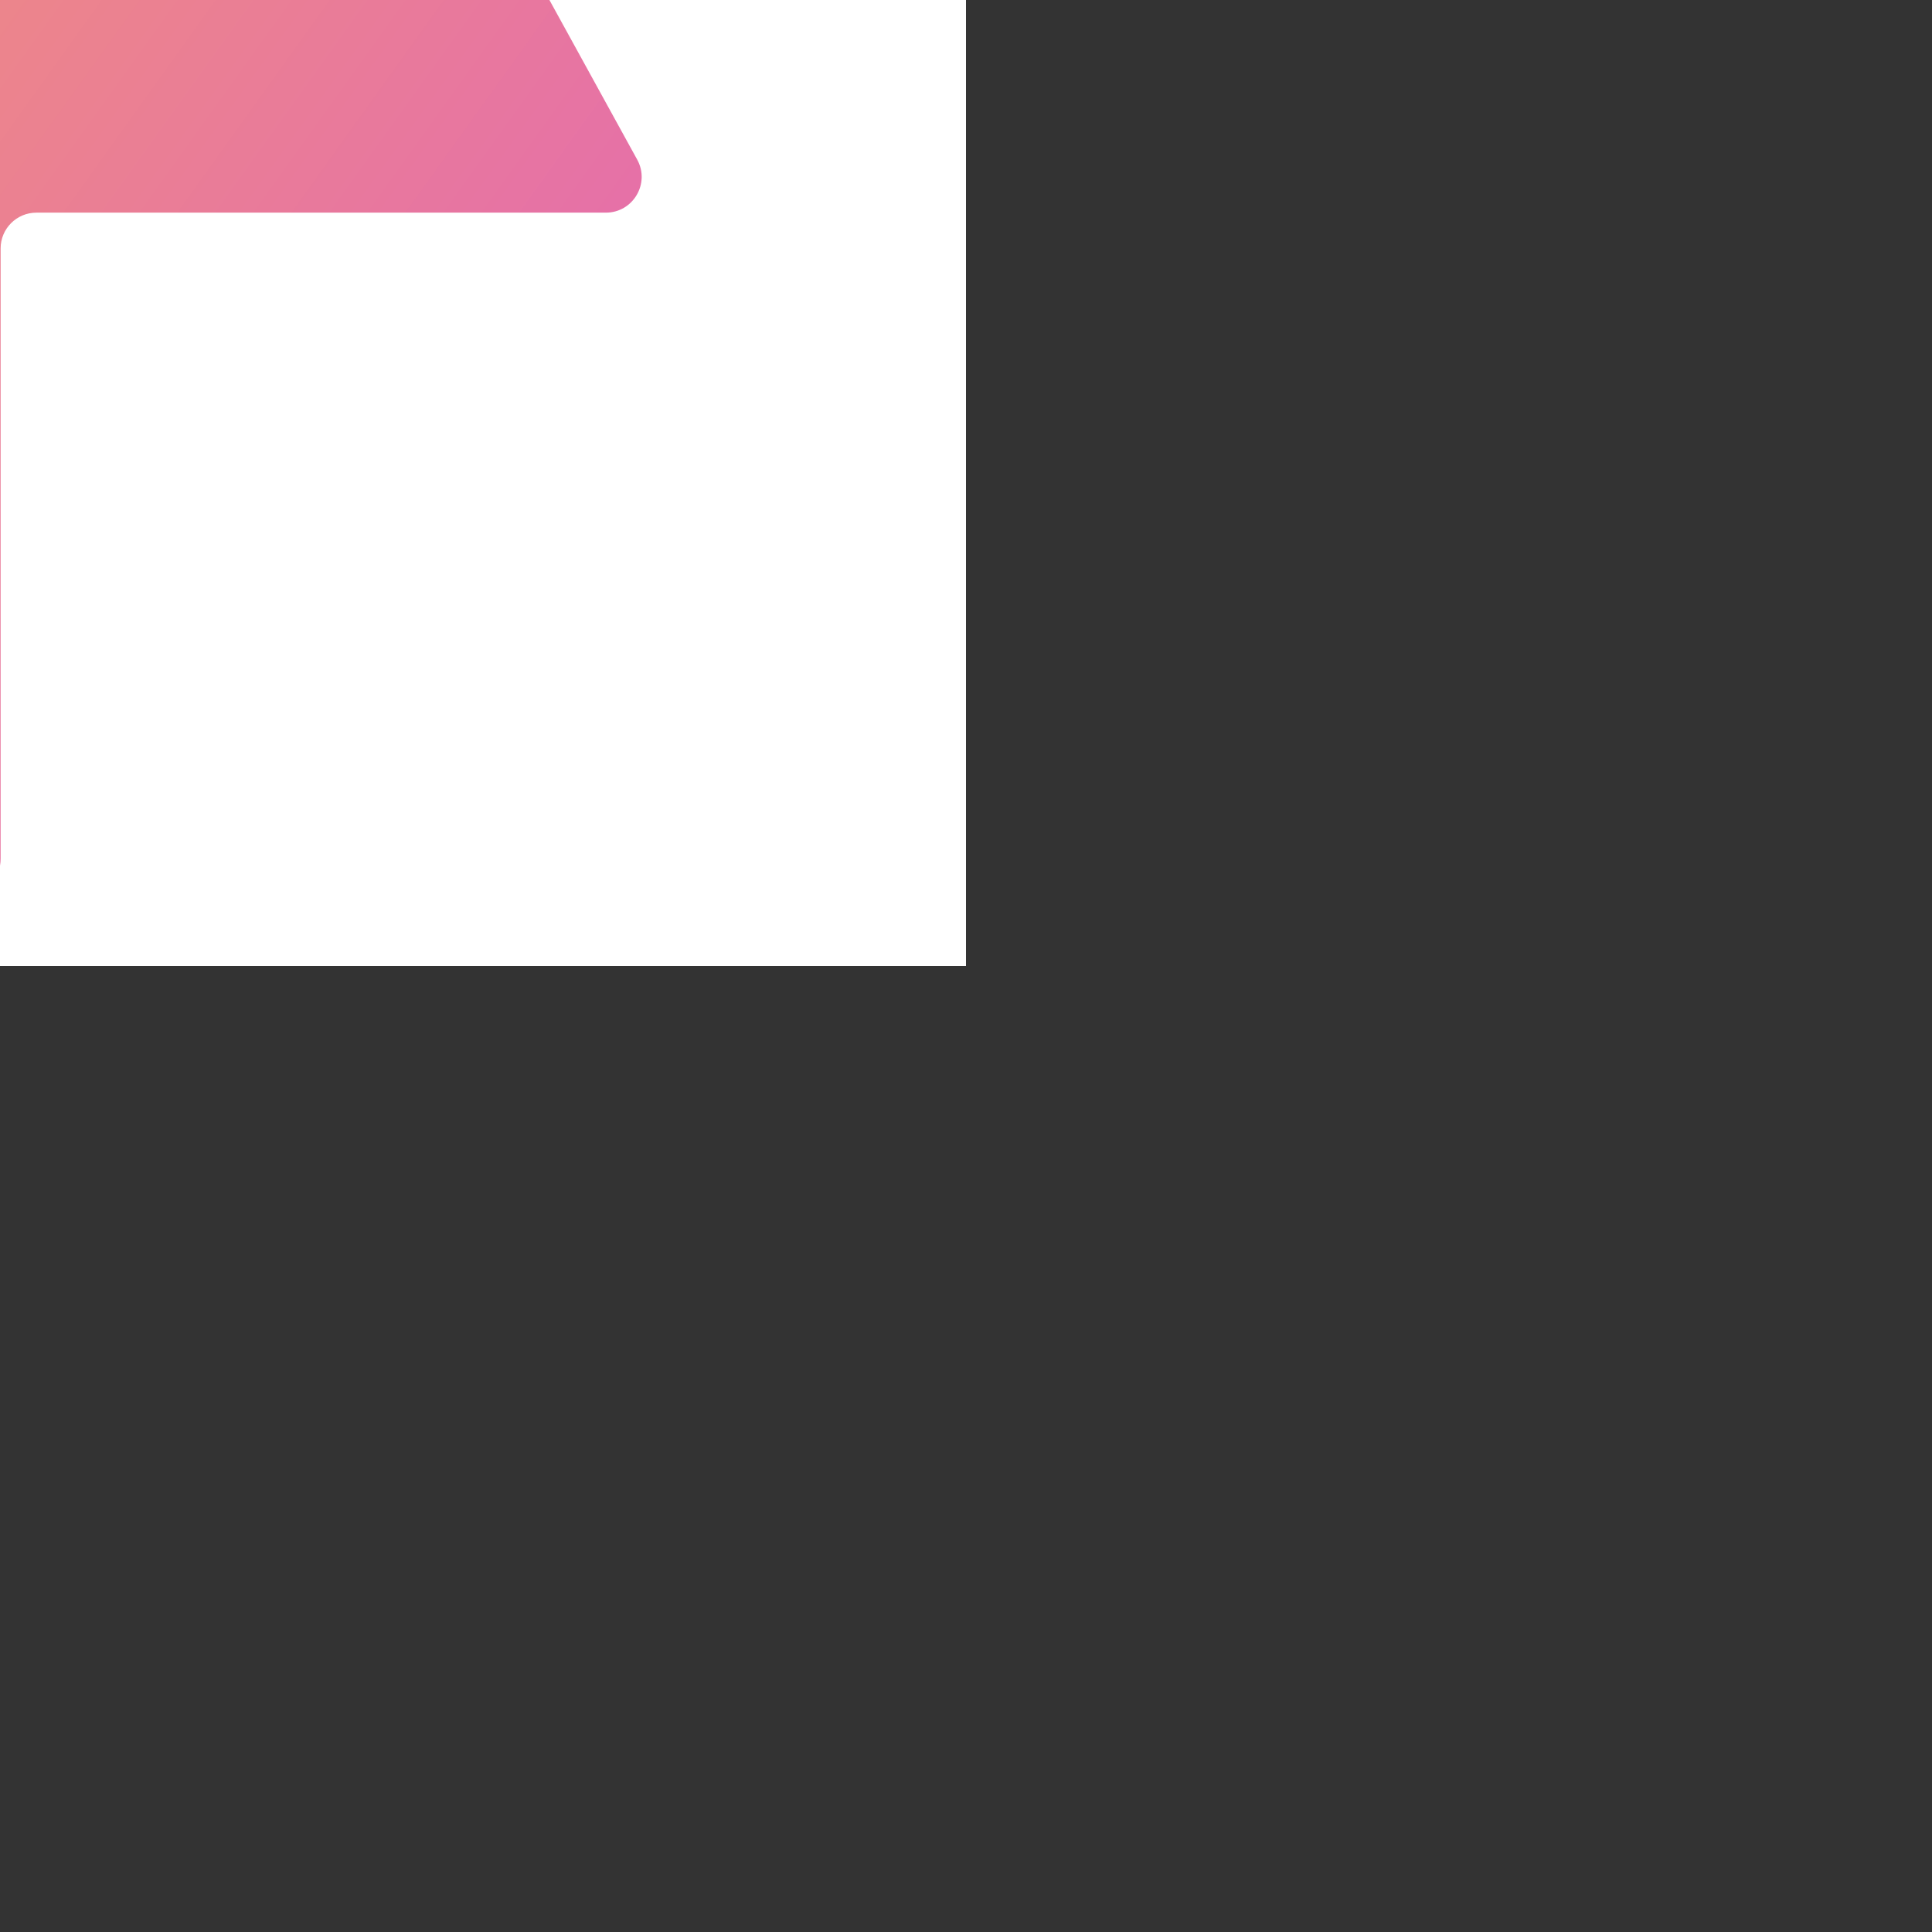 <svg xmlns="http://www.w3.org/2000/svg" xmlns:xlink="http://www.w3.org/1999/xlink" role="img" viewBox="0 0 1080 1080" xml:space="preserve"><rect x="0" y="0" width="1080" height="1080" fill="#333333" stroke="none"/><!-- Generator: WPGraphicator version: 1.5.1 --><style type="text/css">.wpgraphicator-rect-v2m11bqrs758n6of6hvew rect {animation-name: wpgraphicator-rect-v2m11bqrs758n6of6hvew;animation-delay: 0s;animation-duration: 6s;animation-iteration-count: infinite;animation-fill-mode: both;}.wpgraphicator-path-a05t4tvi03eg670s61014 path {animation-name: wpgraphicator-path-a05t4tvi03eg670s61014;animation-delay: 0s;animation-duration: 6s;animation-iteration-count: infinite;animation-fill-mode: both;}@keyframes wpgraphicator-rect-v2m11bqrs758n6of6hvew{0% {}100% {}}@keyframes wpgraphicator-path-a05t4tvi03eg670s61014{}#wpgraphicator-gradient-o1861fecb9kcnry13fdp stop:nth-child(1){animation-name: wpgraphicator-gradient-o1861fecb9kcnry13fdp-stop_0;animation-delay: 0s;animation-duration: 6s;animation-iteration-count: infinite;animation-fill-mode: both;}@keyframes wpgraphicator-gradient-o1861fecb9kcnry13fdp-stop_0{0%{animation-timing-function: linear;stop-color: rgb(247,165,96);stop-opacity: 1}16.667%{animation-timing-function: linear;stop-color: rgb(234,234,91);stop-opacity: 1}33.333%{animation-timing-function: linear;stop-color: rgb(123,232,90);stop-opacity: 1}50%{animation-timing-function: linear;stop-color: rgb(93,239,166);stop-opacity: 1}66.667%{animation-timing-function: linear;stop-color: rgb(123,232,90);stop-opacity: 1}83.333%{animation-timing-function: linear;stop-color: rgb(234,234,91);stop-opacity: 1}100%{animation-timing-function: linear;stop-color: rgb(247,165,96);stop-opacity: 1}}#wpgraphicator-gradient-o1861fecb9kcnry13fdp stop:nth-child(2){animation-name: wpgraphicator-gradient-o1861fecb9kcnry13fdp-stop_1;animation-delay: 0s;animation-duration: 6s;animation-iteration-count: infinite;animation-fill-mode: both;}@keyframes wpgraphicator-gradient-o1861fecb9kcnry13fdp-stop_1{0%{animation-timing-function: linear;stop-color: rgb(226,102,182);stop-opacity: 1}16.667%{animation-timing-function: linear;stop-color: rgb(176,103,229);stop-opacity: 1}33.333%{animation-timing-function: linear;stop-color: rgb(70,99,226);stop-opacity: 1}50%{animation-timing-function: linear;stop-color: rgb(71,187,229);stop-opacity: 1}66.667%{animation-timing-function: linear;stop-color: rgb(70,99,226);stop-opacity: 1}83.333%{animation-timing-function: linear;stop-color: rgb(176,103,229);stop-opacity: 1}100%{animation-timing-function: linear;stop-color: rgb(226,102,182);stop-opacity: 1}}</style><g class="wpgraphicator-rect-v2m11bqrs758n6of6hvew-top" style="transform:translateY(542.45px)"><g class="wpgraphicator-rect-v2m11bqrs758n6of6hvew-left" style="transform:translateX(537.8px)"><g class="wpgraphicator-rect-v2m11bqrs758n6of6hvew-angle" style="transform:rotate(0deg)"><g class="wpgraphicator-rect-v2m11bqrs758n6of6hvew-scaleY" style="transform:scaleY(0.97)"><g class="wpgraphicator-rect-v2m11bqrs758n6of6hvew-scaleX" style="transform:scaleX(0.97)"><g class="wpgraphicator-rect-v2m11bqrs758n6of6hvew-skewY" style="transform:skewY(0deg)"><g class="wpgraphicator-rect-v2m11bqrs758n6of6hvew-skewX" style="transform:skewX(0deg)"><g class="wpgraphicator-rect-v2m11bqrs758n6of6hvew"><linearGradient id="wpgraphicator-gradient-o1861fecb9kcnry13fdp" gradientUnits="objectBoundingBox" x1="0.094" y1="0.209" x2="0.906" y2="0.791"><stop offset="0%" stop-color="rgb(247,165,96)" stop-opacity="1"></stop><stop offset="100%" stop-color="rgb(226,102,182)" stop-opacity="1"></stop></linearGradient><rect stroke="#000000" stroke-opacity="1" stroke-width="2" stroke-dasharray="none" stroke-dashoffset="0" stroke-linecap="butt" stroke-linejoin="miter" stroke-miterlimit="4" fill="url(#wpgraphicator-gradient-o1861fecb9kcnry13fdp)" fill-opacity="1" fill-rule="nozero" opacity="1" x="-537.356" y="-534.906" rx="0" ry="0" width="1074.711" height="1069.813"></rect></g></g></g></g></g></g></g></g><g class="wpgraphicator-path-a05t4tvi03eg670s61014-top" style="transform:translateY(540px)"><g class="wpgraphicator-path-a05t4tvi03eg670s61014-left" style="transform:translateX(540px)"><g class="wpgraphicator-path-a05t4tvi03eg670s61014-angle" style="transform:rotate(0deg)"><g class="wpgraphicator-path-a05t4tvi03eg670s61014-scaleY" style="transform:scaleY(1)"><g class="wpgraphicator-path-a05t4tvi03eg670s61014-scaleX" style="transform:scaleX(1)"><g class="wpgraphicator-path-a05t4tvi03eg670s61014-skewY" style="transform:skewY(0deg)"><g class="wpgraphicator-path-a05t4tvi03eg670s61014-skewX" style="transform:skewX(0deg)"><g class="wpgraphicator-path-a05t4tvi03eg670s61014" clip-path="url(#WPG_CLIPPATH_ID-106yw8csskiwm156p3jbv)"><clipPath id="WPG_CLIPPATH_ID-106yw8csskiwm156p3jbv"><rect transform="matrix(1 0 0 1 0 0)" class="wpgraphicator-rect-ljo7y7l4lb311vcy6lf3b" data-top="0" data-left="0" data-angle="0" data-scalex="1" data-scaley="1" data-skewx="0" data-skewy="0" data-originx="center" data-originy="center" x="-540" y="-540" rx="0" ry="0" width="1080" height="1080"></rect></clipPath><path d="M 1080 0 L 0 0 L 0 1080 L 1080 1080 L 1080 0 Z M 540.35 401.13 C 540.35 412.18 531.4 421.13 520.35 421.13 L 202.03 421.13 C 186.82 421.13 177.17 437.44 184.5 450.77 L 502.83 1029.61 C 512.79 1047.73 540.35 1040.65 540.35 1019.97 L 540.35 678.87 C 540.35 667.83 549.3 658.87 560.35 658.87 L 878.67 658.87 C 893.89 658.87 903.53 642.56 896.2 629.23 L 577.88 50.4 C 567.91 32.27 540.35 39.35 540.35 60.03 L 540.35 401.13 Z" stroke="#000000" stroke-opacity="1" stroke-width="0" stroke-dasharray="none" stroke-dashoffset="0" stroke-linecap="butt" stroke-linejoin="miter" stroke-miterlimit="4" fill="white" fill-opacity="1" fill-rule="evenodd" opacity="1" transform=" translate(-540, -540)"></path></g></g></g></g></g></g></g></g></svg>